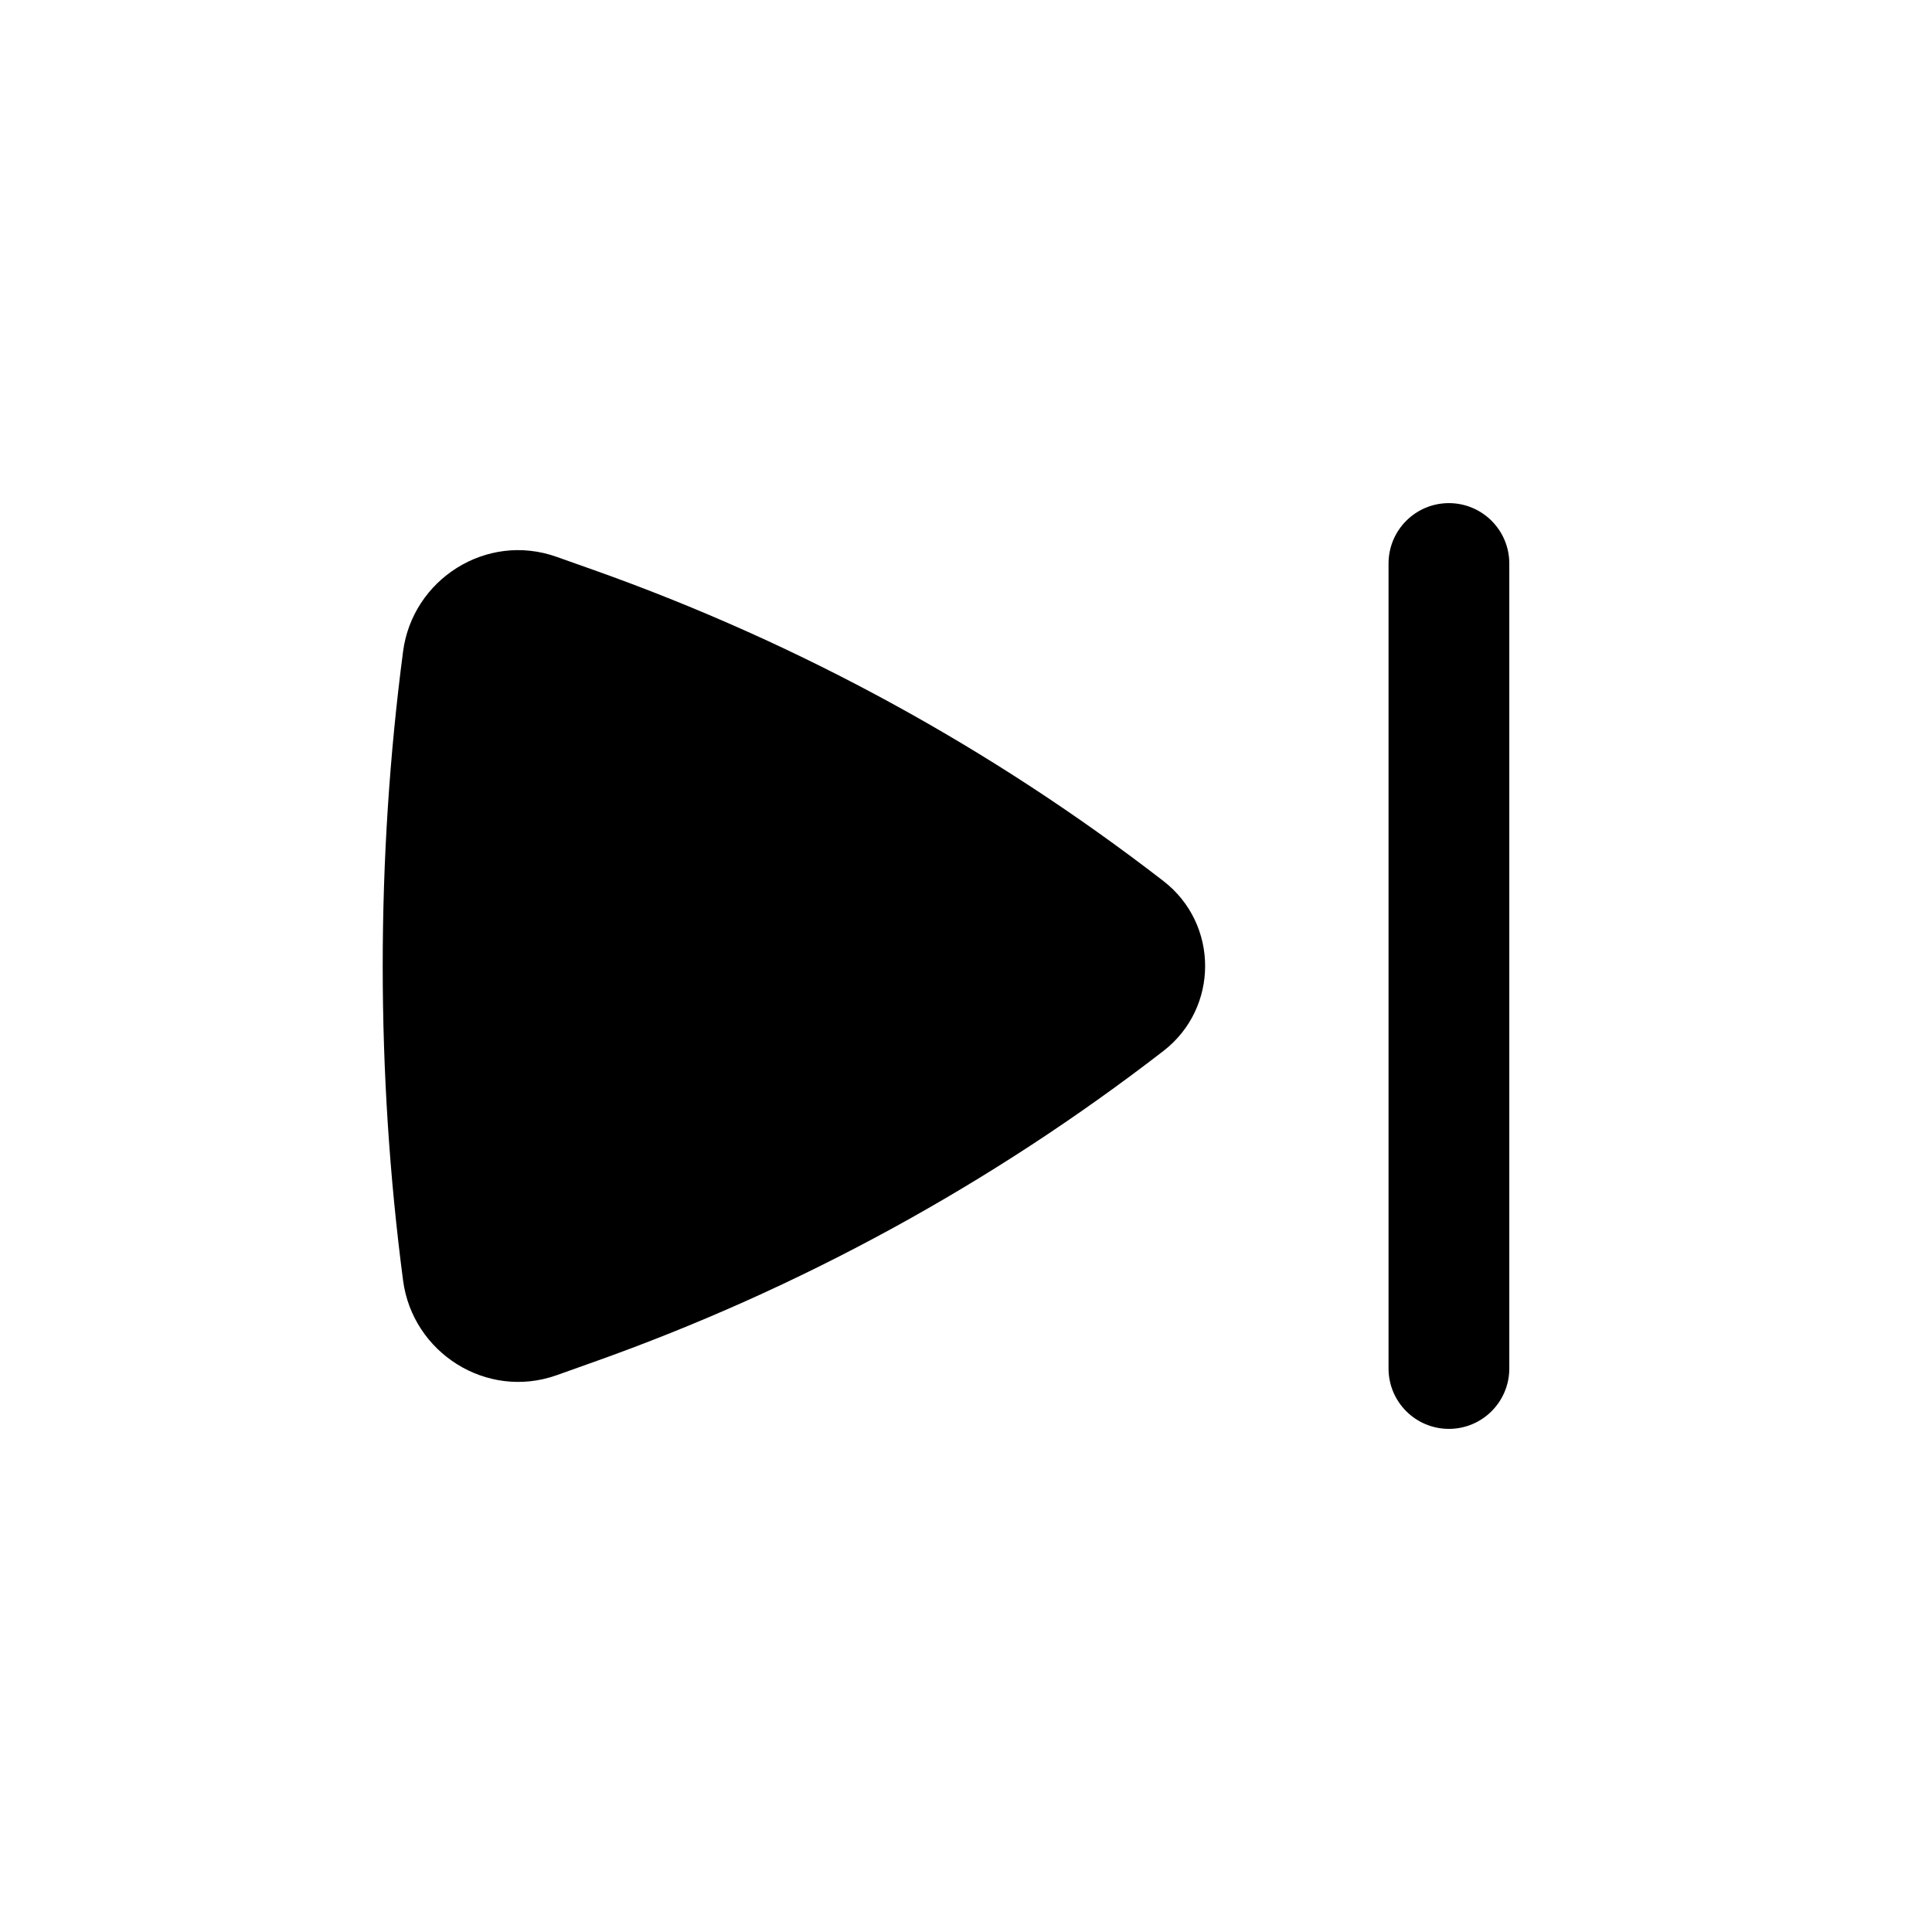 <svg viewBox="0 0 24 24" xmlns="http://www.w3.org/2000/svg">
<path d="M18.749 7C18.749 6.586 18.413 6.25 17.999 6.25C17.584 6.25 17.249 6.586 17.249 7V17C17.249 17.414 17.584 17.75 17.999 17.75C18.413 17.75 18.749 17.414 18.749 17V7Z"/>
<path d="M14.453 10.945C15.143 11.479 15.143 12.521 14.453 13.055C12.314 14.709 9.927 16.013 7.379 16.918L6.913 17.084C6.044 17.392 5.124 16.804 5.007 15.905C4.67 13.337 4.67 10.663 5.007 8.094C5.124 7.196 6.044 6.608 6.913 6.917L7.379 7.082C9.927 7.987 12.314 9.291 14.453 10.945Z"/>
</svg>
